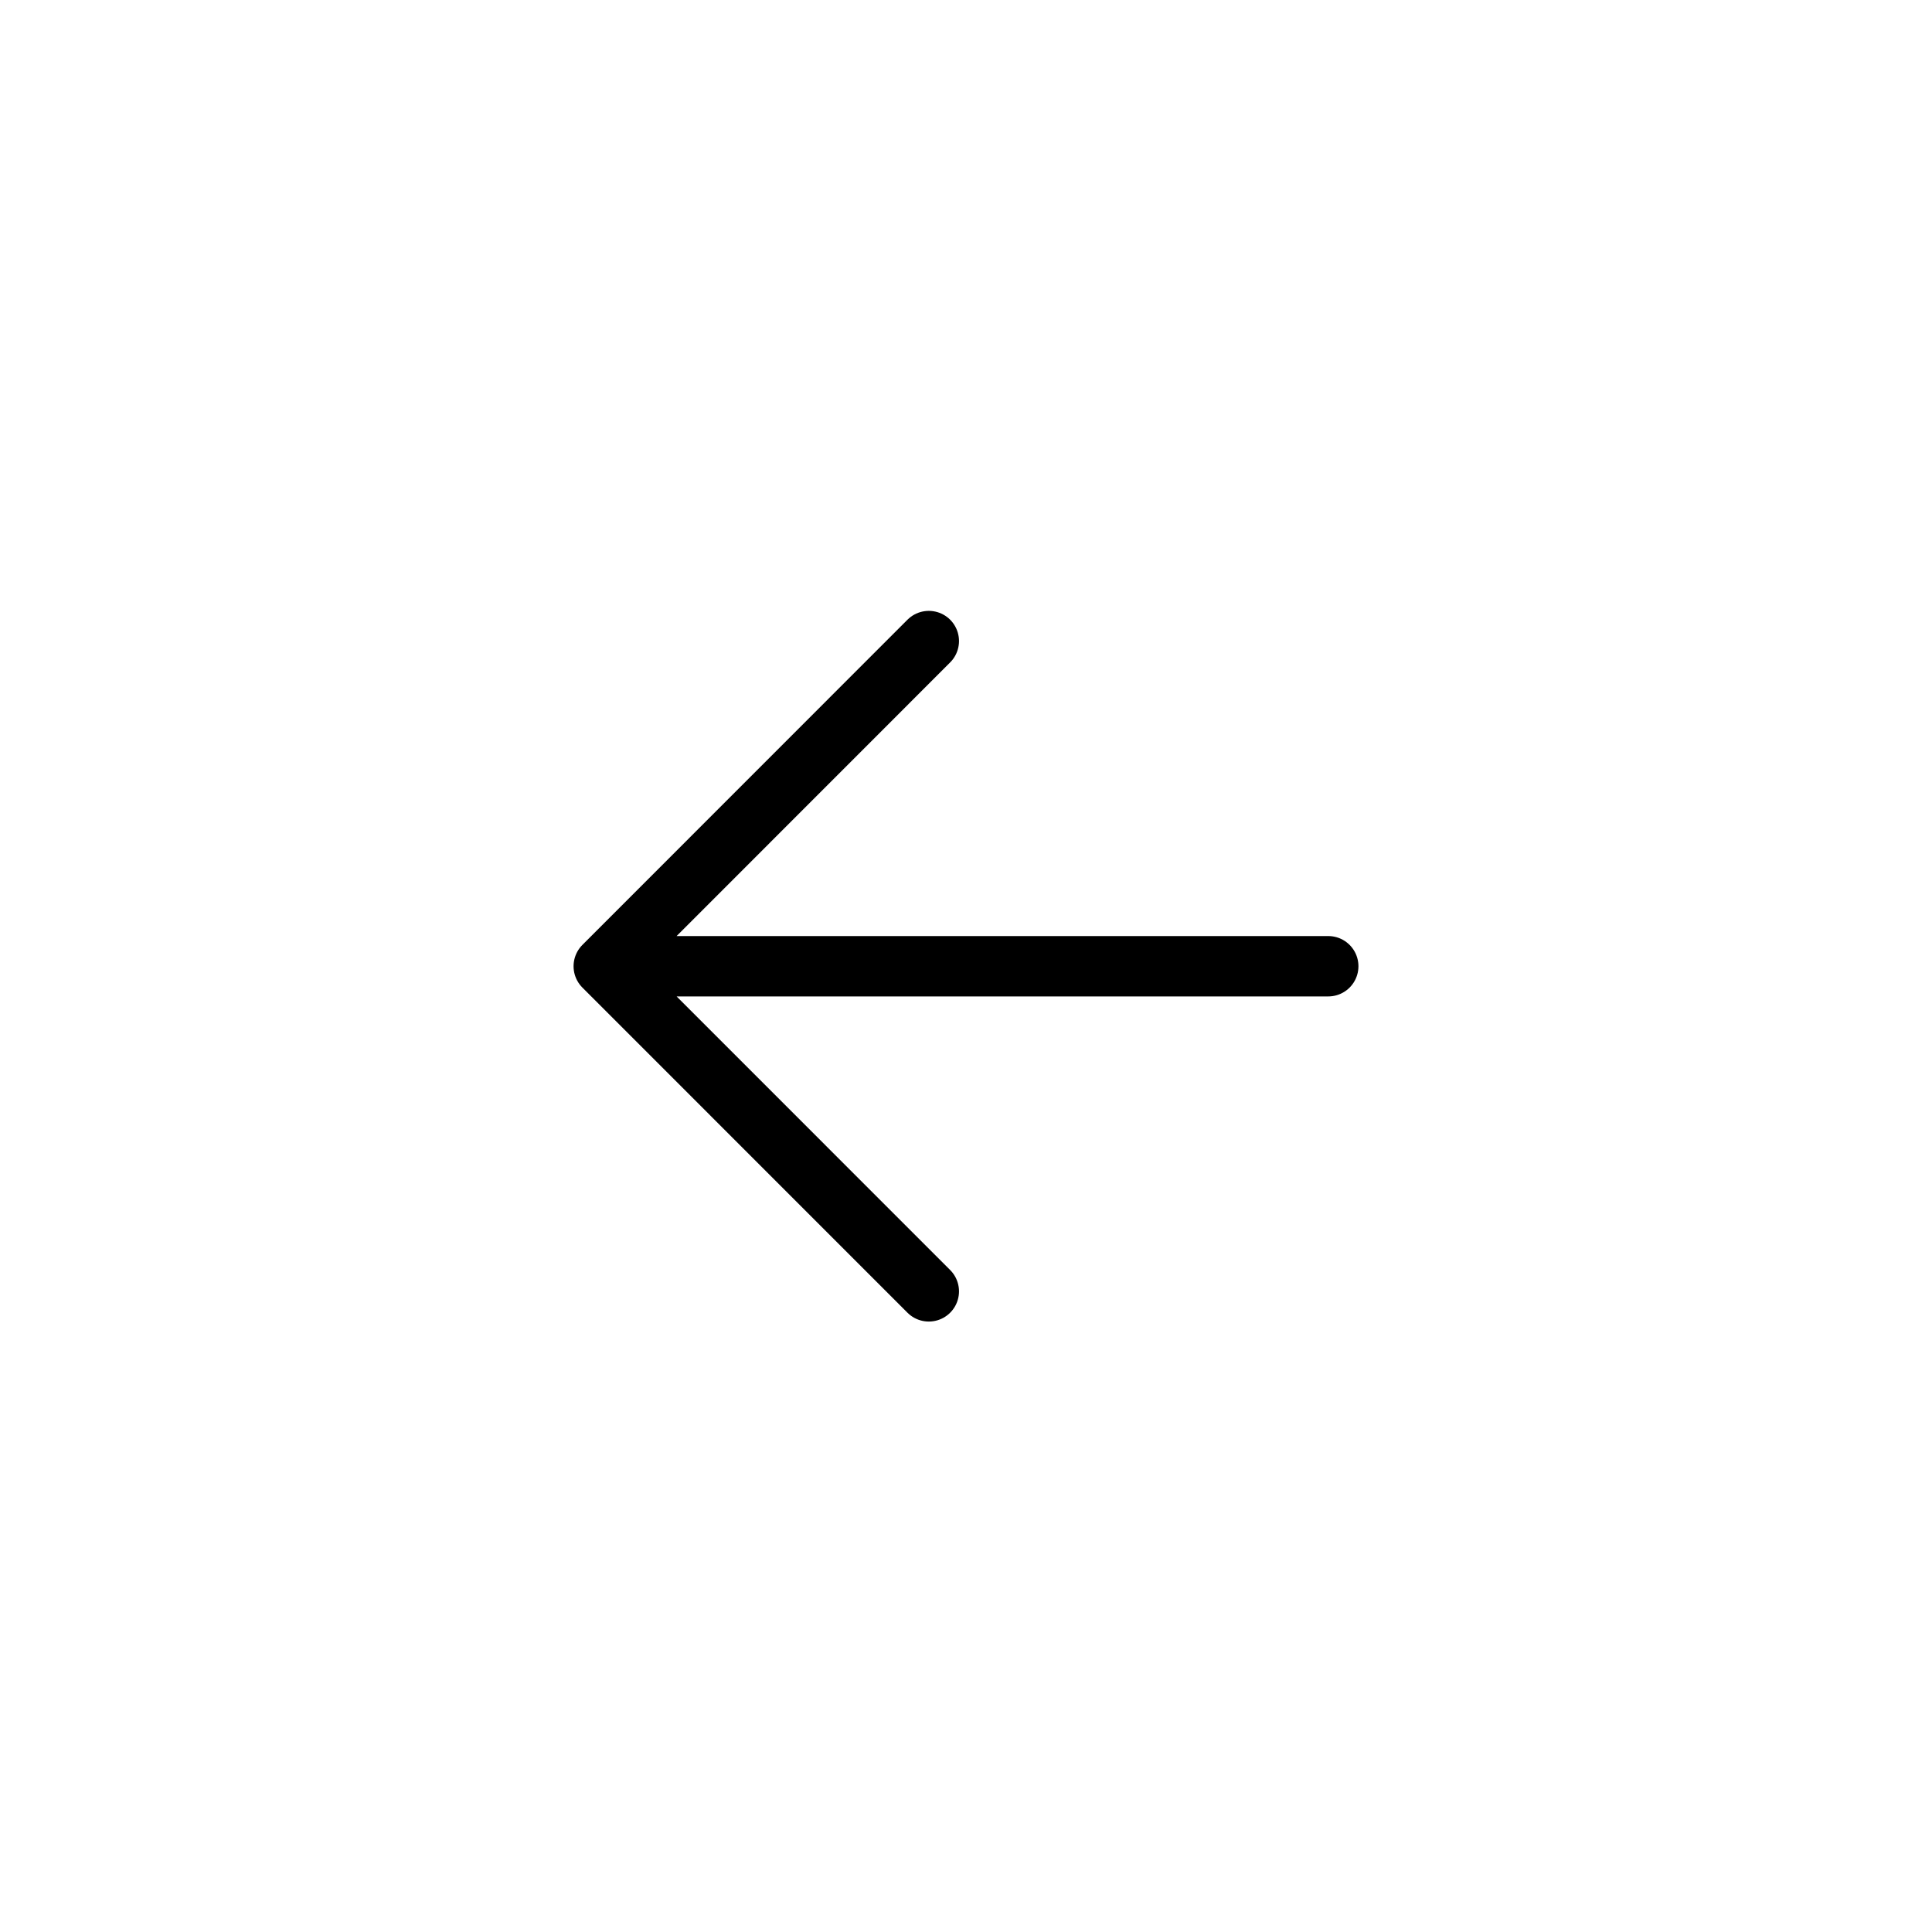 <svg width="32" height="32" viewBox="0 0 32 32" fill="none" xmlns="http://www.w3.org/2000/svg">
<path d="M22 16.004L10 16.004M10 16.004L15.384 21.389M10 16.004L15.384 10.618" stroke="currentColor" stroke-linecap="round" stroke-linejoin="round"/>
</svg>
